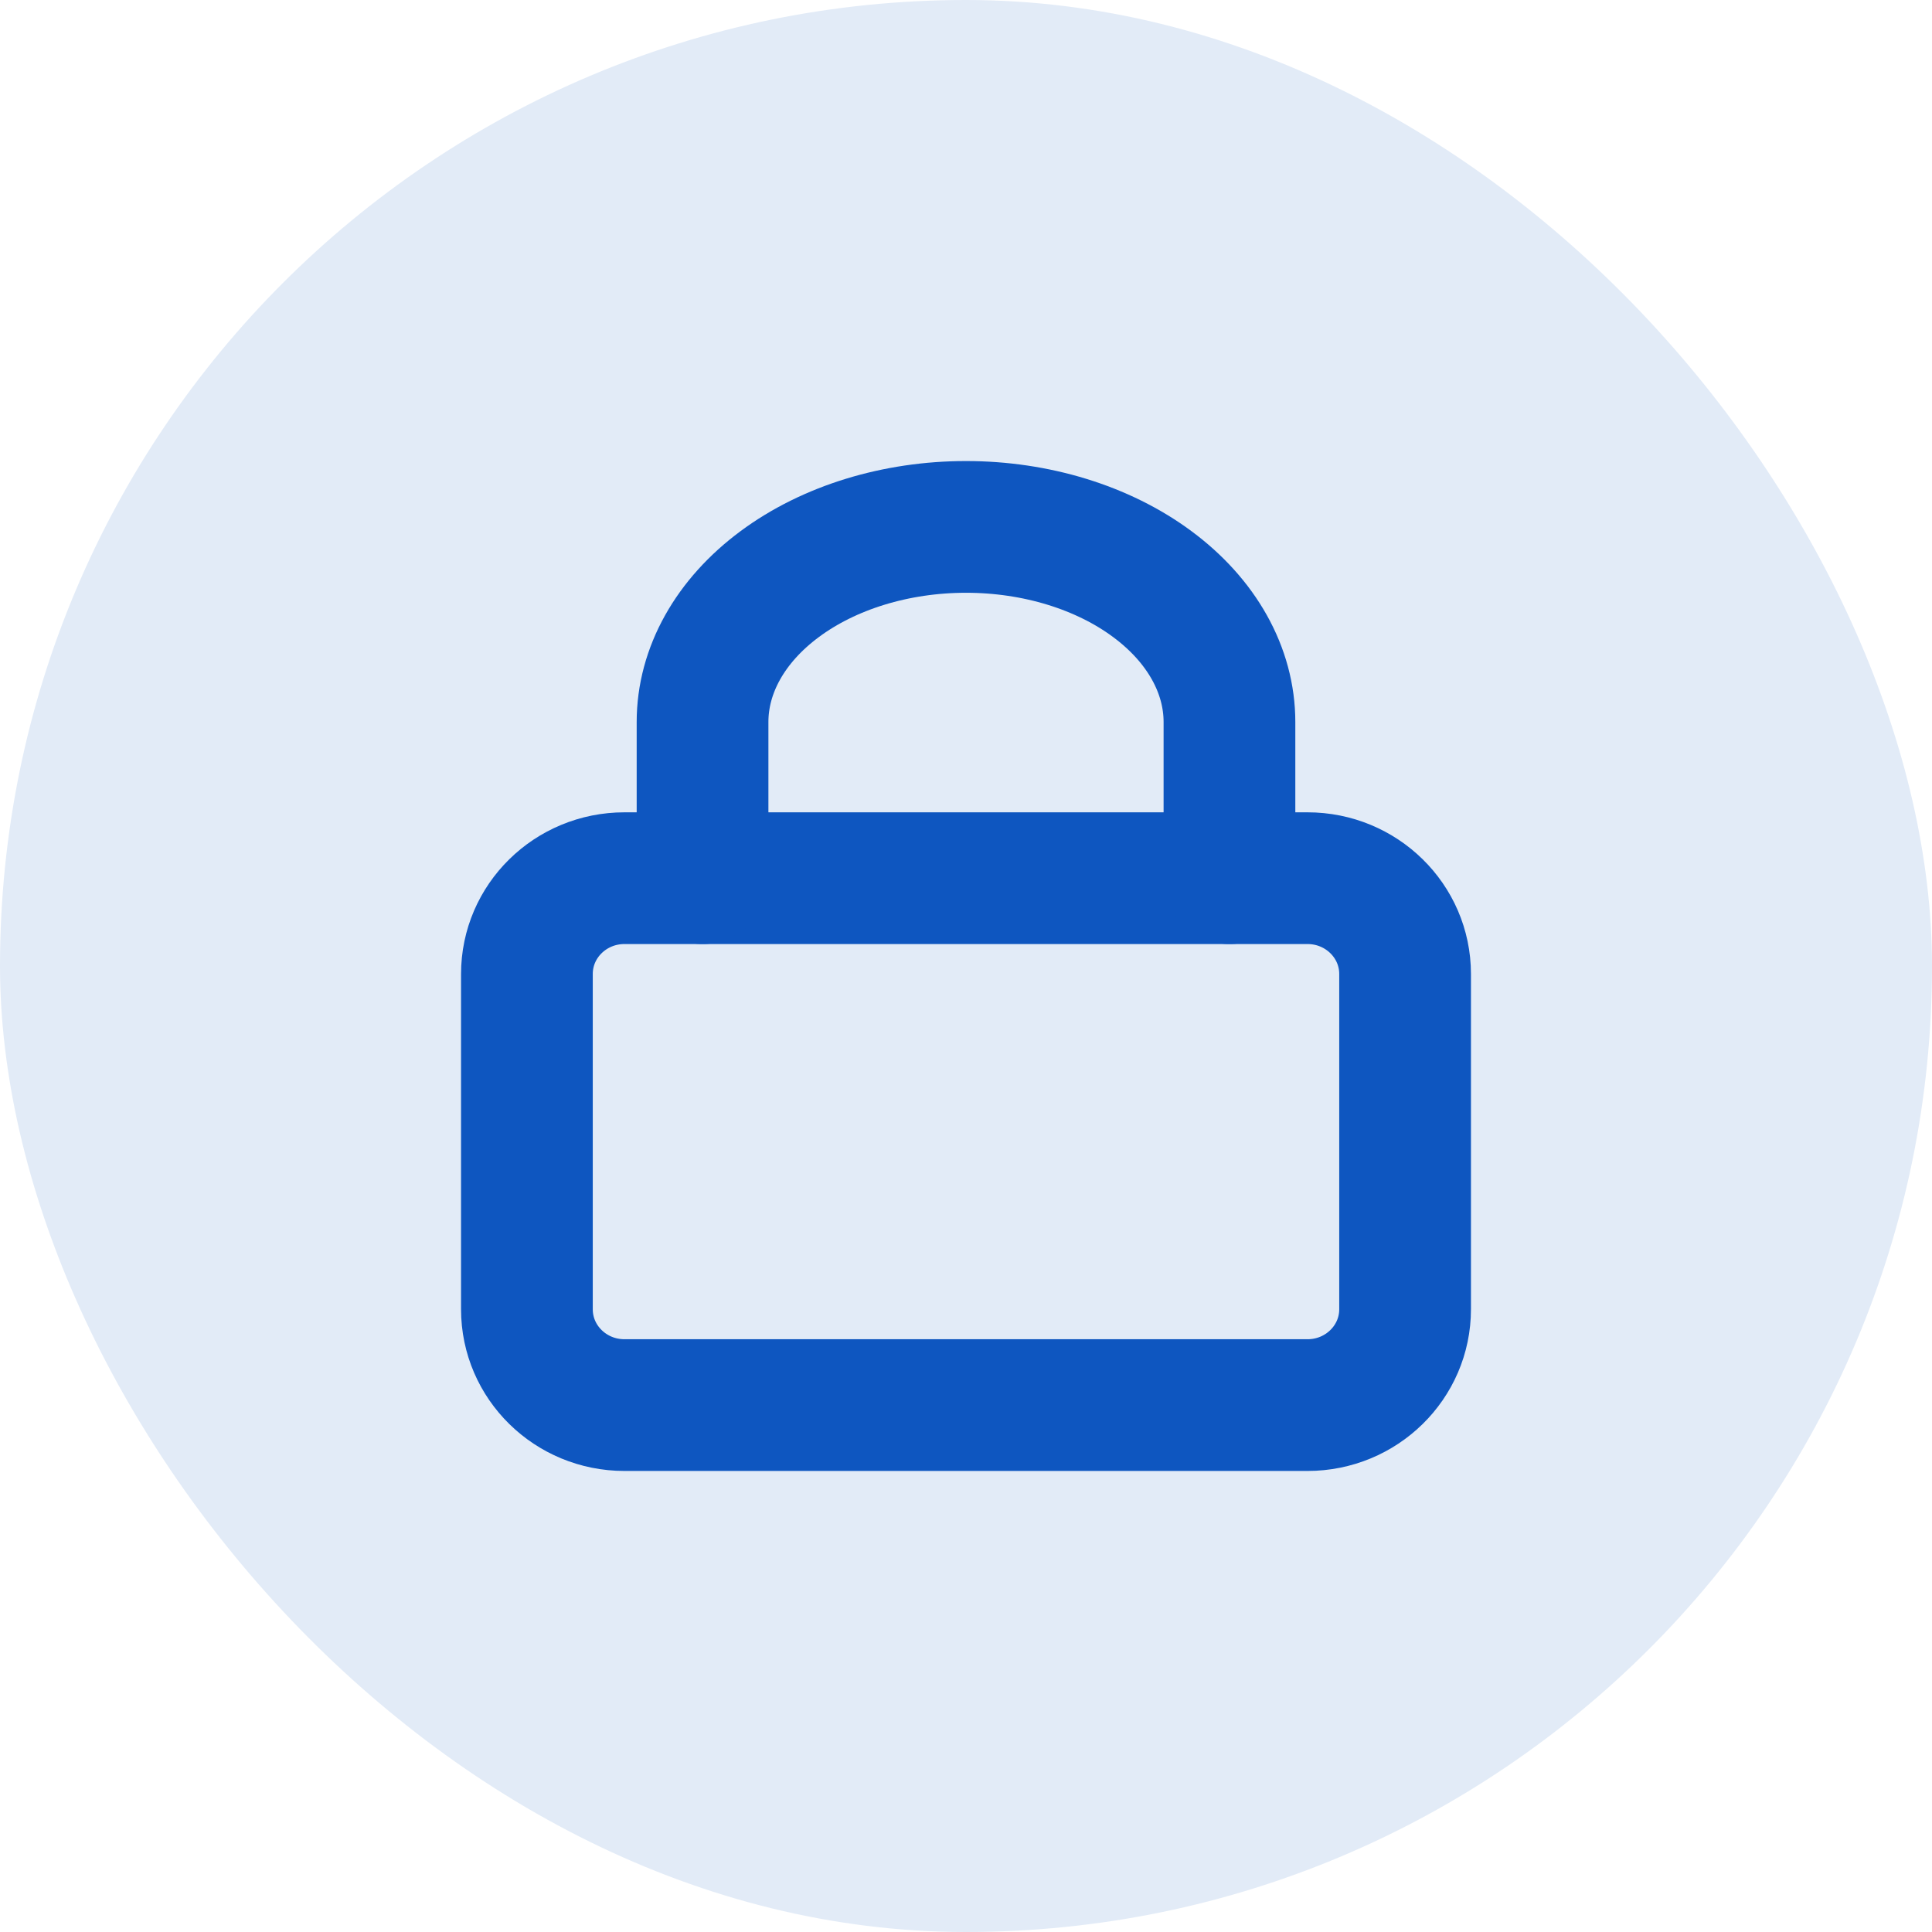<svg width="22" height="22" viewBox="0 0 22 22" fill="none" xmlns="http://www.w3.org/2000/svg">
<rect width="22" height="22" rx="11" fill="#E2EBF7"/>
<path d="M14.889 10H7.111C6.497 10 6 10.488 6 11.091V14.909C6 15.512 6.497 16 7.111 16H14.889C15.502 16 16 15.512 16 14.909V11.091C16 10.488 15.502 10 14.889 10Z" stroke="#0E56C0" stroke-width="1.5" stroke-linecap="round" stroke-linejoin="round"/>
<path d="M8 10V8.222C8 7.633 8.316 7.068 8.879 6.651C9.441 6.234 10.204 6 11 6C11.796 6 12.559 6.234 13.121 6.651C13.684 7.068 14 7.633 14 8.222V10" stroke="#0E56C0" stroke-width="1.5" stroke-linecap="round" stroke-linejoin="round"/>
</svg>
